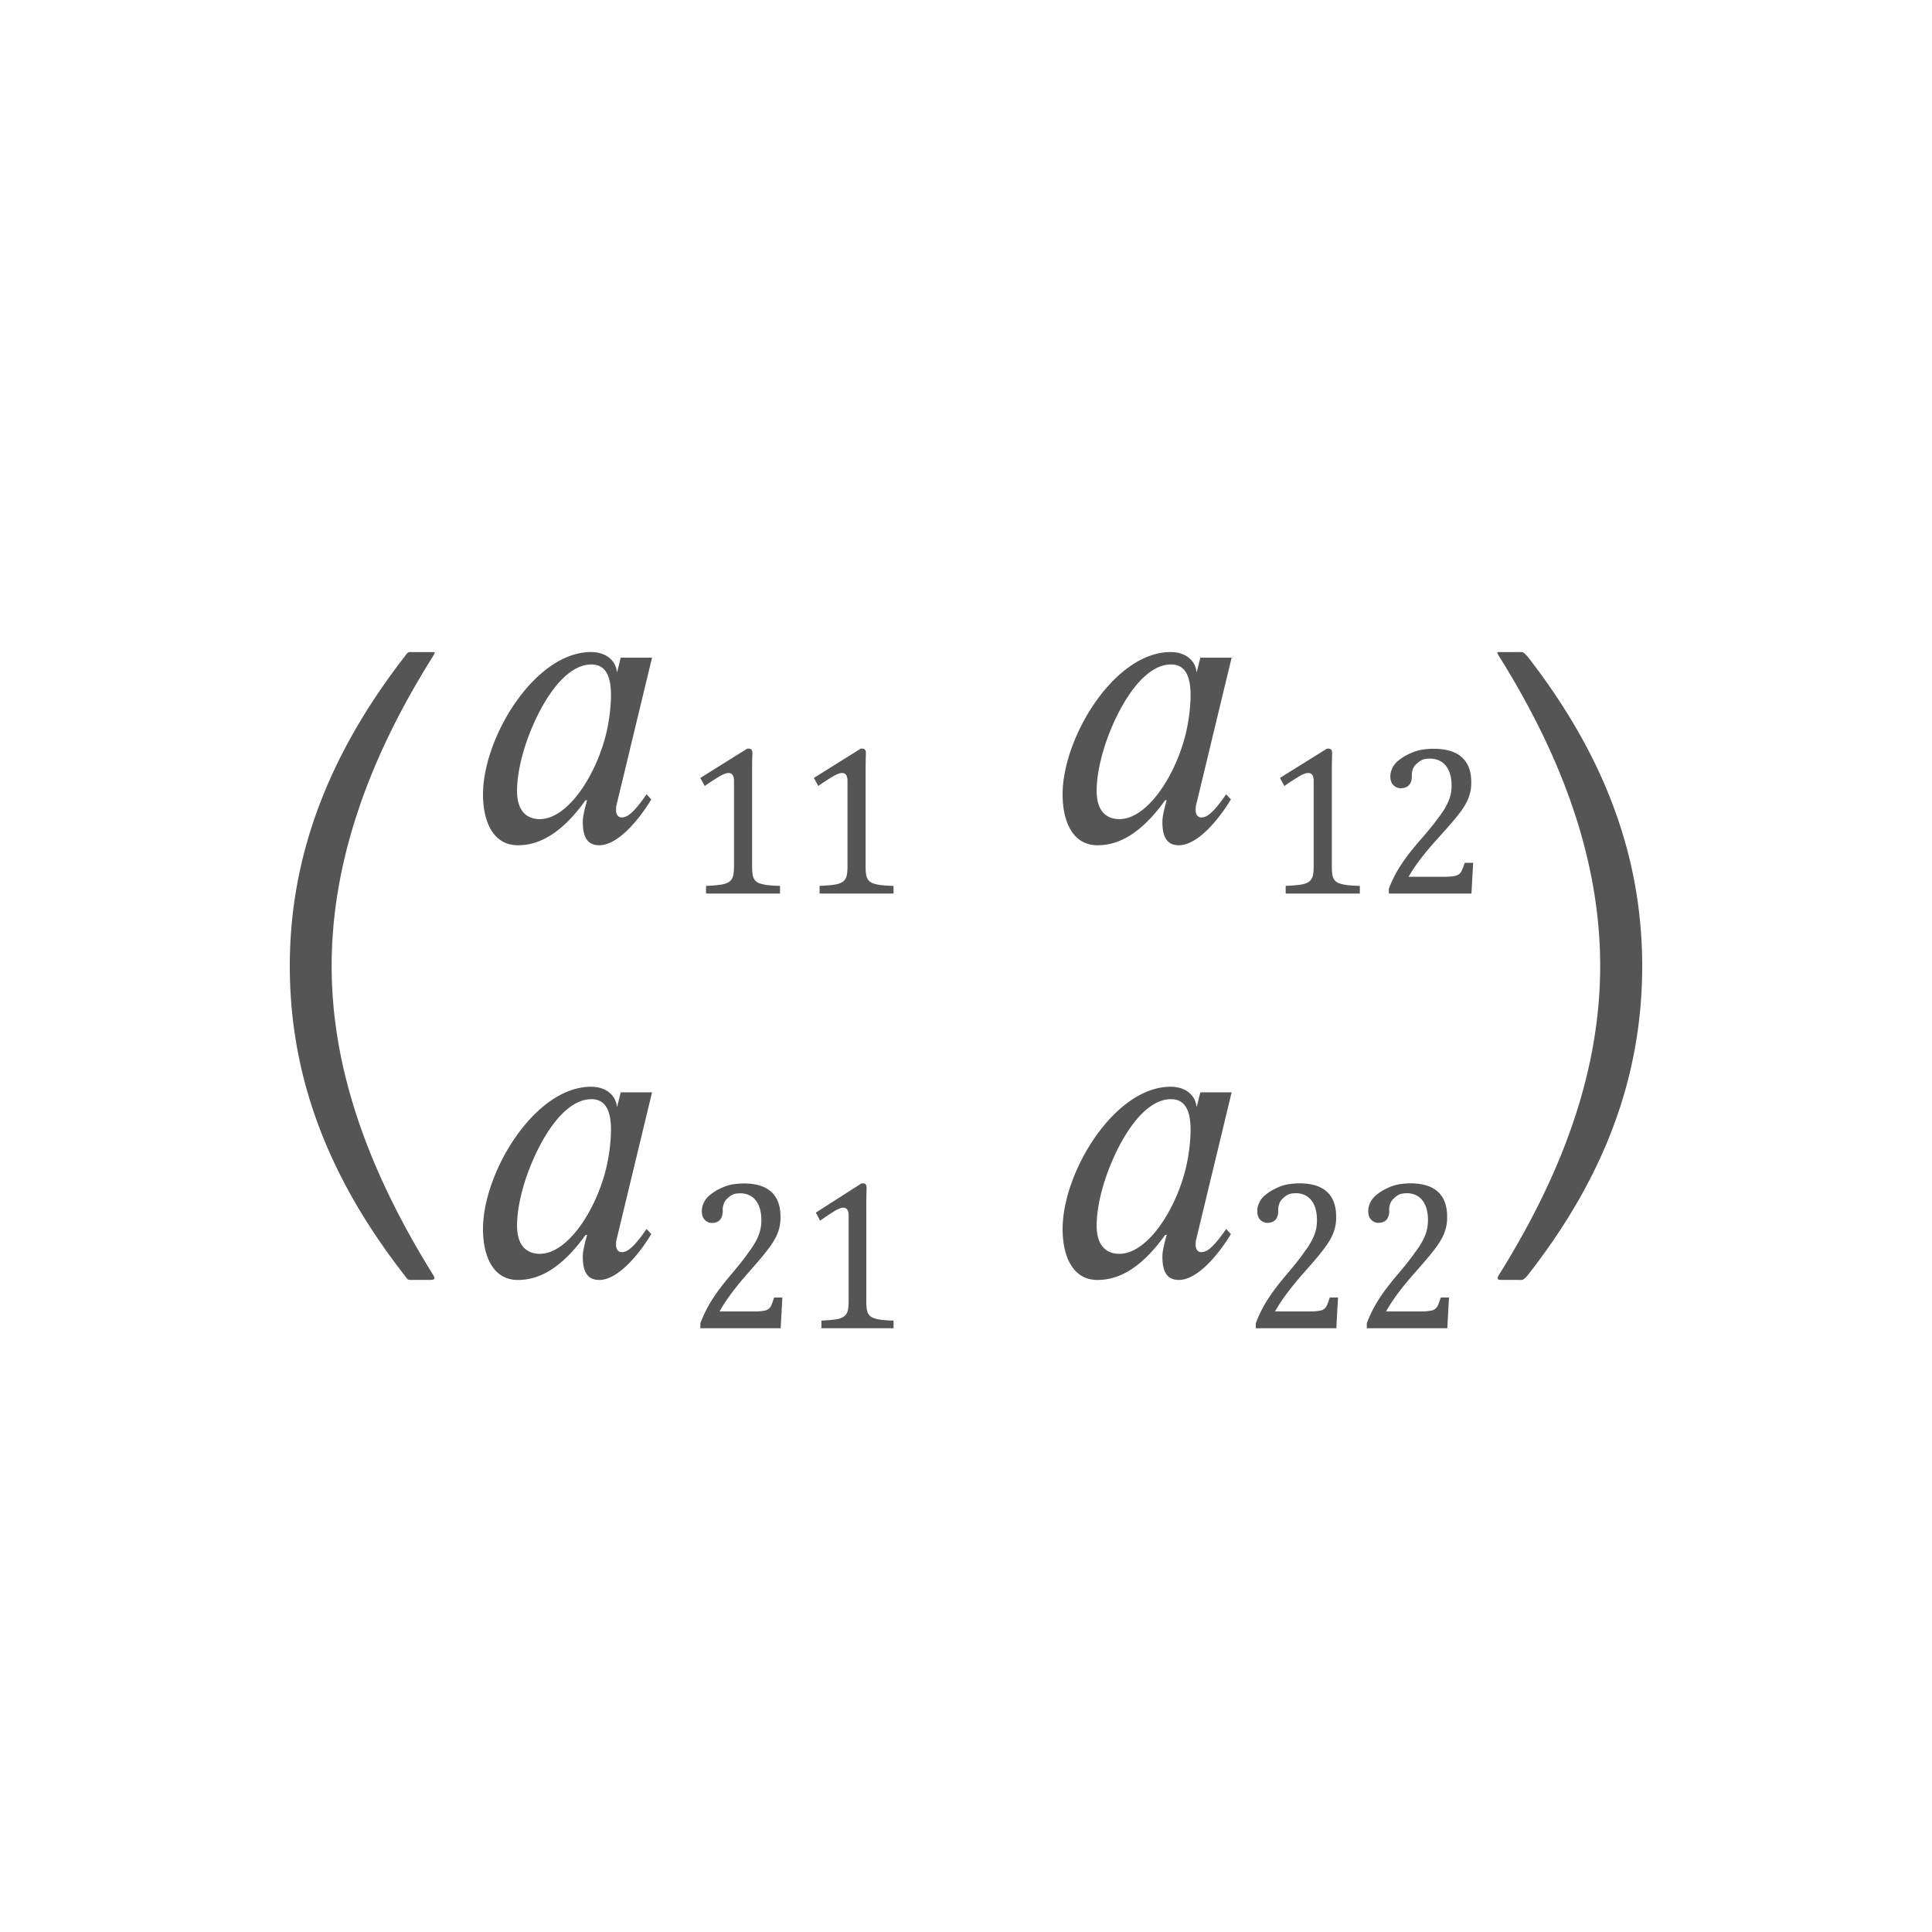<svg width="80" height="80" viewBox="0 0 80 80" xmlns="http://www.w3.org/2000/svg"><g fill="#555" fill-rule="evenodd"><path d="M17.146 52.999c-.24 0-.24.027-.373-.163C13.546 48.71 12 44.532 12 40c0-4.478 1.546-8.684 4.773-12.836.133-.19.133-.163.32-.163h.746c.213 0 .187 0 .08.19-2.8 4.45-4.186 8.711-4.186 12.809 0 4.152 1.44 8.358 4.213 12.809.08.135.053.19-.133.19h-.667zM62.164 52.999c-.16 0-.187-.055-.107-.19 2.784-4.45 4.203-8.657 4.203-12.809 0-4.125-1.392-8.358-4.176-12.809-.107-.19-.134-.19.053-.19h.75c.187 0 .16-.027.348.163C66.475 31.316 68 35.522 68 40c0 4.532-1.526 8.711-4.765 12.836-.187.19-.16.163-.402.163h-.669zM53.625 49.409a1.235 1.235 0 0 0-.164.017.49.49 0 0 0-.132.044.722.722 0 0 0-.12.076c-.038.03-.08.067-.123.11a.534.534 0 0 0-.123.216.639.639 0 0 0-.035.241.739.739 0 0 1-.006.144.558.558 0 0 1-.039.14.366.366 0 0 1-.203.202.546.546 0 0 1-.202.038.413.413 0 0 1-.393-.302.677.677 0 0 1-.024-.211.8.8 0 0 1 .04-.222.9.9 0 0 1 .288-.415c.122-.099.229-.172.322-.22.093-.047.178-.087.254-.12.137-.057.28-.096.427-.117.147-.02.286-.03.415-.03.506 0 .885.117 1.14.35.253.233.38.576.38 1.028a1.747 1.747 0 0 1-.174.809c-.06.125-.142.262-.247.413a9.385 9.385 0 0 1-.34.435c-.125.15-.338.397-.641.739-.51.583-.886 1.093-1.127 1.53h1.524a2.48 2.48 0 0 0 .322-.03.423.423 0 0 0 .193-.08.422.422 0 0 0 .12-.17c.03-.074.066-.173.107-.298h.34L55.335 55H52v-.204a5.183 5.183 0 0 1 .464-.942c.104-.166.226-.342.365-.526.139-.184.3-.383.484-.598.154-.182.286-.344.397-.484.111-.14.202-.262.272-.363.113-.151.206-.288.277-.411.072-.123.128-.24.169-.348.04-.109.068-.212.083-.311a2.01 2.01 0 0 0 .022-.3c0-.162-.019-.312-.057-.45a1.018 1.018 0 0 0-.17-.354.744.744 0 0 0-.284-.226.9.9 0 0 0-.397-.074zm4.596 0a1.235 1.235 0 0 0-.164.017.49.49 0 0 0-.132.044.722.722 0 0 0-.12.076c-.039.03-.08.067-.123.11a.534.534 0 0 0-.124.216.639.639 0 0 0-.034.241.739.739 0 0 1-.006.144.558.558 0 0 1-.039.14.366.366 0 0 1-.203.202.546.546 0 0 1-.202.038.413.413 0 0 1-.393-.302.677.677 0 0 1-.024-.211.8.8 0 0 1 .04-.222.9.9 0 0 1 .288-.415c.121-.099.229-.172.322-.22.093-.047.178-.087.253-.12.138-.057.28-.096.428-.117.147-.02.286-.03.415-.03.505 0 .885.117 1.139.35.254.233.381.576.381 1.028a1.747 1.747 0 0 1-.174.809c-.06.125-.142.262-.247.413a9.385 9.385 0 0 1-.34.435c-.125.15-.339.397-.641.739-.51.583-.886 1.093-1.127 1.53h1.524a2.48 2.48 0 0 0 .322-.03.423.423 0 0 0 .193-.08.422.422 0 0 0 .12-.17c.03-.074.066-.173.107-.298H60L59.931 55h-3.335v-.204a5.183 5.183 0 0 1 .464-.942c.104-.166.225-.342.365-.526.139-.184.3-.383.484-.598.154-.182.286-.344.397-.484.11-.14.201-.262.272-.363.113-.151.206-.288.277-.411.072-.123.128-.24.168-.348.04-.109.069-.212.083-.311a2.01 2.01 0 0 0 .023-.3c0-.162-.02-.312-.057-.45a1.018 1.018 0 0 0-.17-.354.744.744 0 0 0-.284-.226.9.9 0 0 0-.397-.074zM51 45.23l-1.475 6.12s-.016.036-.016.195c0 .196.097.302.227.302.162 0 .405-.035 1.037-.958l.195.213C50.465 51.936 49.59 53 48.812 53c-.534 0-.68-.408-.68-.976 0-.23.097-.603.178-.887h-.065C47.08 52.77 46.075 53 45.442 53 44.422 53 44 52.024 44 50.89c0-2.342 2.139-5.89 4.472-5.89.697 0 1.037.426 1.07.816h.016l.146-.585H51zm-1.701 1.544c0-.727-.195-1.26-.81-1.26-1.102 0-2.075 1.544-2.626 3.034-.291.798-.453 1.578-.453 2.2 0 .94.502 1.17.94 1.17 1.118 0 2.252-1.685 2.706-3.37.13-.462.243-1.171.243-1.774zM30.621 49.413a1.23 1.23 0 0 0-.164.017.489.489 0 0 0-.131.044.72.72 0 0 0-.12.076c-.038.03-.08.067-.123.11a.534.534 0 0 0-.123.215.64.64 0 0 0-.034.242.74.74 0 0 1-.006.143.558.558 0 0 1-.039.141.365.365 0 0 1-.202.202.543.543 0 0 1-.202.037.411.411 0 0 1-.392-.302.678.678 0 0 1-.024-.21.801.801 0 0 1 .04-.222.9.9 0 0 1 .287-.415c.121-.099.228-.172.321-.22.093-.047.178-.087.253-.119.138-.058.28-.097.427-.117.146-.02.285-.03.414-.03.504 0 .883.116 1.136.35.253.232.38.575.38 1.027a1.748 1.748 0 0 1-.174.808c-.06.124-.141.262-.247.412a9.376 9.376 0 0 1-.34.435c-.123.15-.336.397-.638.739-.51.582-.884 1.091-1.124 1.529h1.52a2.47 2.47 0 0 0 .322-.03.421.421 0 0 0 .192-.08.422.422 0 0 0 .119-.17c.031-.074.067-.173.107-.298h.34L32.326 55H29v-.204a5.184 5.184 0 0 1 .463-.94c.104-.167.225-.343.364-.527.138-.183.3-.383.483-.597.153-.182.285-.344.396-.484.11-.14.2-.262.27-.363a4.23 4.23 0 0 0 .278-.41c.071-.124.127-.24.167-.348a1.56 1.56 0 0 0 .083-.31c.015-.1.023-.2.023-.3 0-.163-.02-.313-.057-.45a1.018 1.018 0 0 0-.17-.354.743.743 0 0 0-.283-.226.896.896 0 0 0-.396-.074zm5.251 4.453c0 .168.009.295.026.38a.468.468 0 0 0 .093.209.437.437 0 0 0 .192.126c.084.03.19.053.316.07a5.4 5.4 0 0 0 .501.032V55h-2.987v-.317c.299-.015.512-.034.64-.059a.735.735 0 0 0 .293-.11.419.419 0 0 0 .148-.21c.031-.089.046-.235.046-.438v-3.523c0-.116-.018-.201-.056-.255a.19.19 0 0 0-.166-.08c-.086 0-.209.048-.368.143a9.155 9.155 0 0 0-.59.396l-.178-.335L35.674 49h.065c.1 0 .148.062.145.187a27.345 27.345 0 0 0-.012.969v3.71zM27 45.23l-1.475 6.12s-.016.036-.016.195c0 .196.097.302.227.302.162 0 .405-.035 1.037-.958l.195.213C26.465 51.936 25.59 53 24.813 53c-.535 0-.681-.408-.681-.976 0-.23.097-.603.178-.887h-.065C23.08 52.77 22.075 53 21.442 53 20.422 53 20 52.024 20 50.89c0-2.342 2.139-5.89 4.472-5.89.697 0 1.037.426 1.07.816h.016l.146-.585H27zm-1.701 1.544c0-.727-.195-1.26-.81-1.26-1.102 0-2.075 1.544-2.626 3.034-.291.798-.453 1.578-.453 2.2 0 .94.502 1.17.94 1.17 1.118 0 2.252-1.685 2.706-3.37.13-.462.243-1.171.243-1.774zM55.149 35.866c0 .168.009.295.027.38.018.086.05.155.095.209a.45.45 0 0 0 .198.126c.085.03.194.053.324.07.13.015.302.026.515.032V37h-3.071v-.317c.307-.015.527-.034.659-.059a.768.768 0 0 0 .3-.11.42.42 0 0 0 .153-.21c.031-.089.047-.235.047-.438v-3.523c0-.116-.019-.201-.058-.255a.197.197 0 0 0-.17-.08c-.089 0-.215.048-.378.143a9.436 9.436 0 0 0-.607.396L53 32.212 54.945 31h.066c.103 0 .153.062.15.187a26.599 26.599 0 0 0-.012.969v3.71zm4.027-4.453c-.064.003-.12.008-.169.017a.513.513 0 0 0-.135.044.744.744 0 0 0-.122.076c-.04.03-.083.067-.127.11a.531.531 0 0 0-.127.215.623.623 0 0 0-.035.242.72.72 0 0 1-.006.143.546.546 0 0 1-.04.141.383.383 0 0 1-.208.202.573.573 0 0 1-.208.037.433.433 0 0 1-.32-.148.403.403 0 0 1-.083-.154.66.66 0 0 1-.025-.21.782.782 0 0 1 .042-.222.89.89 0 0 1 .295-.415c.125-.099.235-.172.33-.22a3.91 3.91 0 0 1 .26-.119c.141-.058.288-.097.439-.117.15-.02.293-.03.426-.03.518 0 .907.116 1.167.35.26.232.391.575.391 1.027a1.716 1.716 0 0 1-.179.808 2.942 2.942 0 0 1-.253.412 9.407 9.407 0 0 1-.35.435c-.127.15-.346.397-.656.739-.524.582-.909 1.091-1.155 1.529h1.562c.139-.006.249-.016.33-.03a.44.44 0 0 0 .198-.08c.05-.04.09-.097.123-.17.032-.074.068-.173.11-.298H61L60.93 37h-3.42v-.204a5.109 5.109 0 0 1 .475-.94c.107-.167.231-.343.374-.527.143-.183.308-.383.497-.597.158-.182.293-.344.407-.484.113-.14.206-.262.278-.363.117-.15.212-.288.285-.41.073-.124.13-.24.172-.348.042-.109.07-.212.086-.31.015-.1.022-.2.022-.3 0-.163-.019-.313-.058-.45a1.006 1.006 0 0 0-.174-.354.76.76 0 0 0-.291-.226.944.944 0 0 0-.407-.074zM51 27.23l-1.475 6.12s-.016.036-.016.195c0 .196.097.302.227.302.162 0 .405-.035 1.037-.958l.195.213C50.465 33.936 49.59 35 48.812 35c-.534 0-.68-.408-.68-.976 0-.23.097-.603.178-.887h-.065C47.08 34.77 46.075 35 45.442 35 44.422 35 44 34.024 44 32.89c0-2.342 2.139-5.89 4.472-5.89.697 0 1.037.426 1.07.816h.016l.146-.585H51zm-1.701 1.544c0-.727-.195-1.26-.81-1.26-1.102 0-2.075 1.544-2.626 3.034-.291.798-.453 1.578-.453 2.2 0 .94.502 1.17.94 1.17 1.118 0 2.252-1.685 2.706-3.37.13-.462.243-1.171.243-1.774zM31.143 35.866c0 .168.009.295.027.38.018.086.05.155.095.209a.449.449 0 0 0 .197.126c.086.03.194.053.323.07.13.015.302.026.514.032V37h-3.063v-.317c.307-.015.526-.034.657-.059a.765.765 0 0 0 .3-.11.42.42 0 0 0 .152-.21c.032-.089.048-.235.048-.438v-3.523c0-.116-.02-.201-.058-.255a.196.196 0 0 0-.17-.08c-.089 0-.214.048-.377.143a9.409 9.409 0 0 0-.606.396L29 32.212 30.94 31h.066c.102 0 .152.062.15.187 0 .035-.003.102-.007.202-.004.1-.006.355-.006.767v3.71zm4.7 0c0 .168.01.295.027.38.018.086.05.155.096.209a.449.449 0 0 0 .197.126c.085.03.193.053.323.07.13.015.301.026.514.032V37h-3.063v-.317c.307-.015.526-.034.657-.059a.765.765 0 0 0 .3-.11.42.42 0 0 0 .152-.21c.031-.089.047-.235.047-.438v-3.523c0-.116-.02-.201-.058-.255a.196.196 0 0 0-.17-.08c-.088 0-.214.048-.377.143a9.409 9.409 0 0 0-.605.396l-.182-.335L35.64 31h.066c.102 0 .152.062.149.187a26.668 26.668 0 0 0-.012.969v3.71zM27 27.23l-1.475 6.12s-.016.036-.016.195c0 .196.097.302.227.302.162 0 .405-.035 1.037-.958l.195.213C26.465 33.936 25.59 35 24.813 35c-.535 0-.681-.408-.681-.976 0-.23.097-.603.178-.887h-.065C23.08 34.77 22.075 35 21.442 35 20.422 35 20 34.024 20 32.89c0-2.342 2.139-5.89 4.472-5.89.697 0 1.037.426 1.07.816h.016l.146-.585H27zm-1.701 1.544c0-.727-.195-1.26-.81-1.26-1.102 0-2.075 1.544-2.626 3.034-.291.798-.453 1.578-.453 2.2 0 .94.502 1.17.94 1.17 1.118 0 2.252-1.685 2.706-3.37.13-.462.243-1.171.243-1.774z"></path></g></svg>
